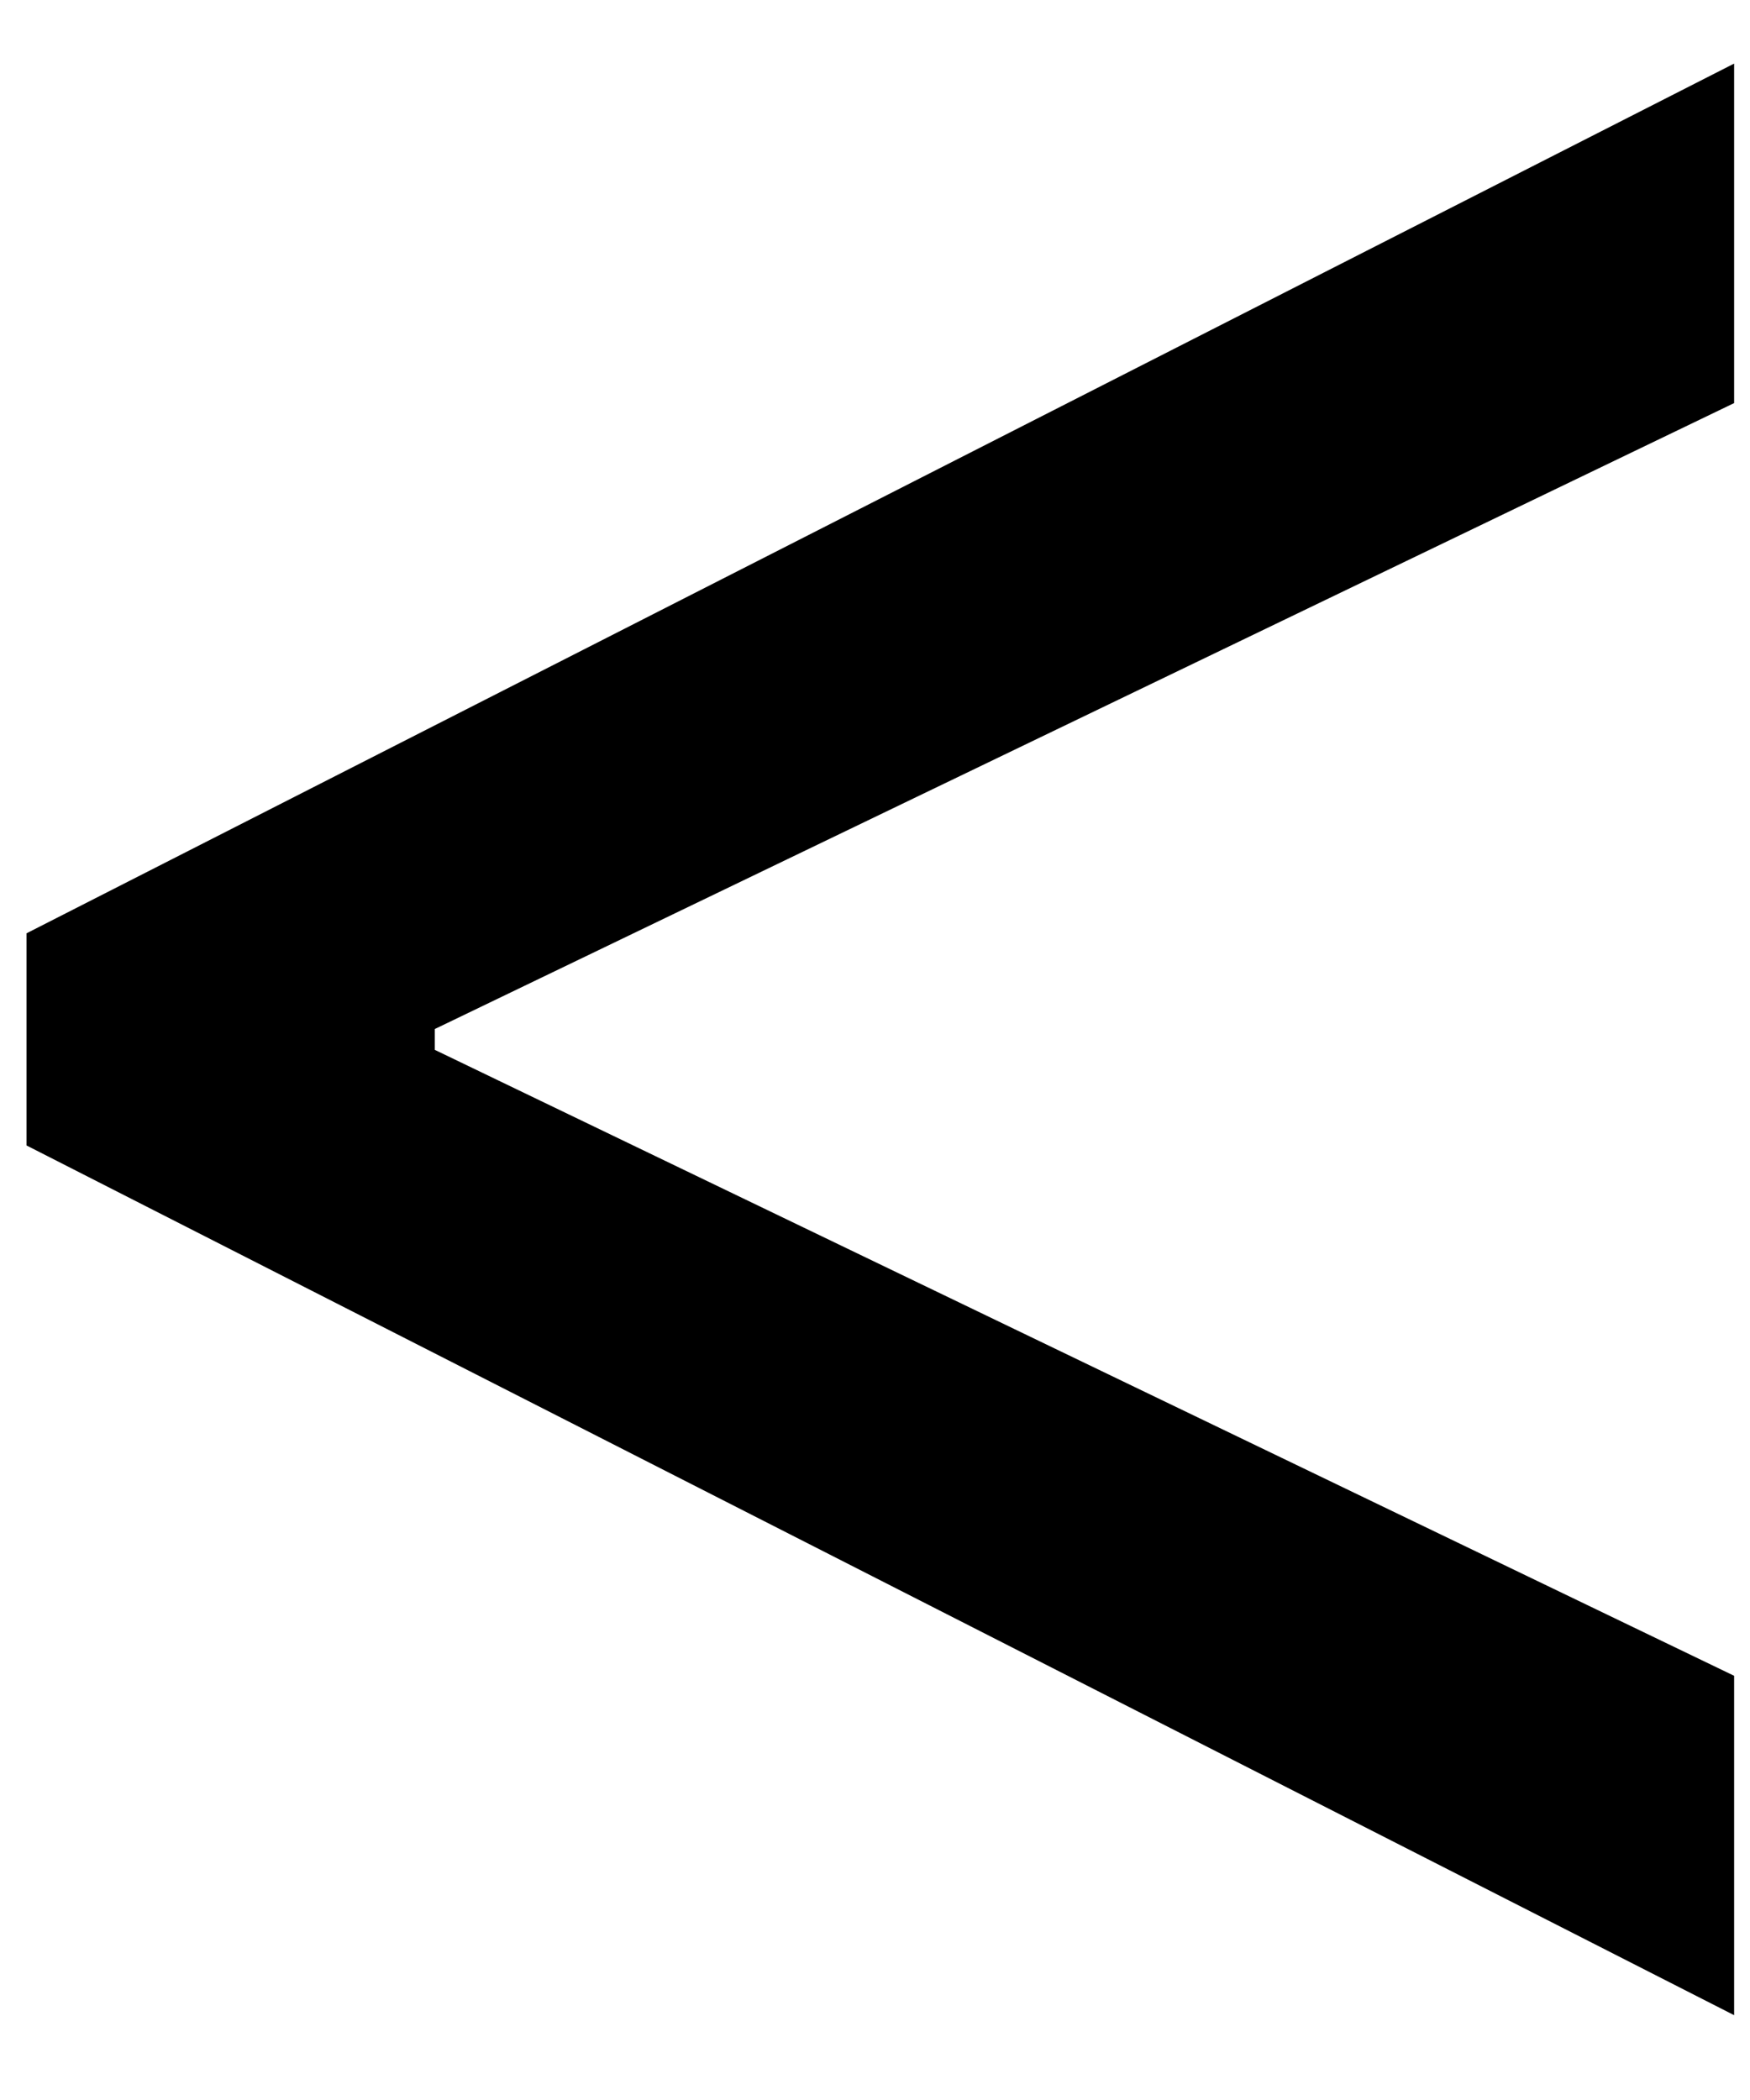 <svg width="15" height="18" viewBox="0 0 15 18" fill="none" xmlns="http://www.w3.org/2000/svg">
<path d="M0.227 9.818V8L14.864 0.545V3.455L3.636 8.864L3.727 8.682V9.136L3.636 8.955L14.864 14.364V17.273L0.227 9.818Z" fill="black"/>
</svg>

